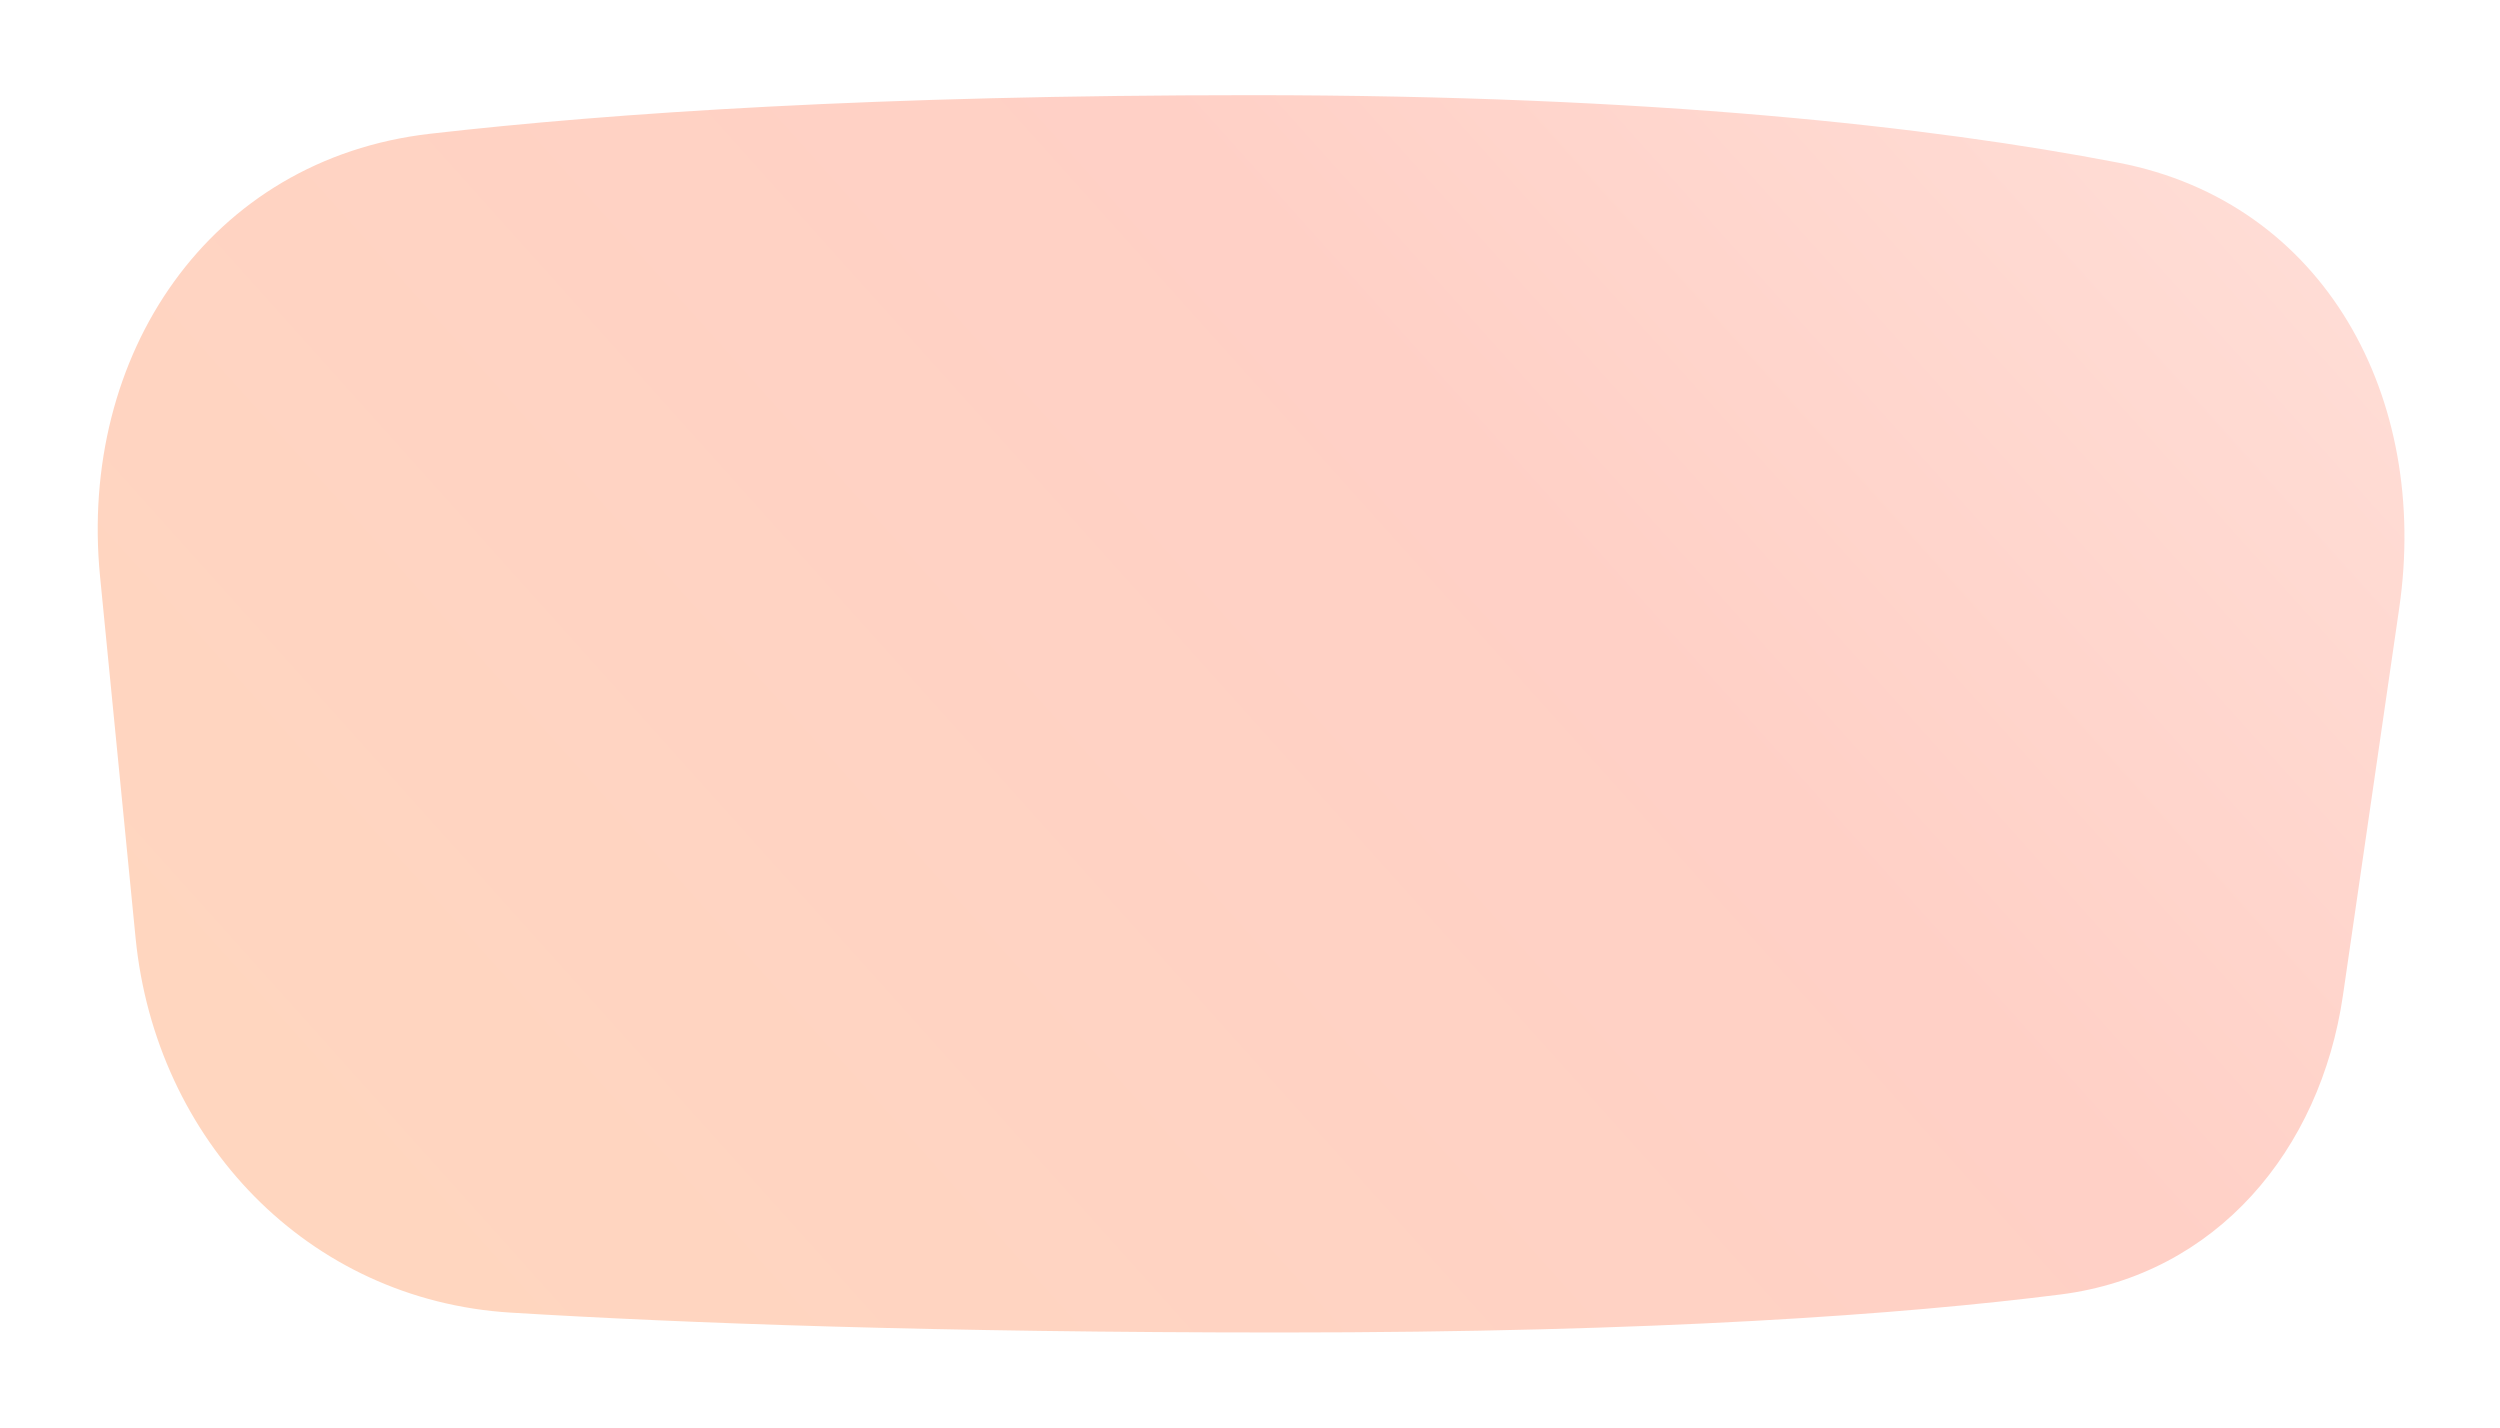 <svg width="788" height="450" viewBox="0 0 788 450" fill="none" xmlns="http://www.w3.org/2000/svg">
<g filter="url(#filter0_d)">
<path d="M31.543 169.773C24.68 99.955 65.904 38.133 135.603 30.154C193.46 23.531 276.938 18 394.393 18C521.093 18 608.859 27.966 667.657 39.269C733.036 51.837 765.822 113.699 756.249 179.583L738.505 301.694C731.395 350.623 698.521 389.806 649.47 396.021C600.16 402.269 522.599 408 403.969 408C295.224 408 216.203 405.111 161.024 401.742C96.99 397.832 49.005 347.422 42.729 283.576L31.543 169.773Z" fill="url(#paint0_linear)"/>
</g>
<defs>
<filter id="filter0_d" x="0.801" y="0" width="787.085" height="450" filterUnits="userSpaceOnUse" color-interpolation-filters="sRGB">
<feFlood flood-opacity="0" result="BackgroundImageFix"/>
<feColorMatrix in="SourceAlpha" type="matrix" values="0 0 0 0 0 0 0 0 0 0 0 0 0 0 0 0 0 0 127 0"/>
<feOffset dy="12"/>
<feGaussianBlur stdDeviation="15"/>
<feColorMatrix type="matrix" values="0 0 0 0 0 0 0 0 0 0 0 0 0 0 0 0 0 0 0.1 0"/>
<feBlend mode="normal" in2="BackgroundImageFix" result="effect1_dropShadow"/>
<feBlend mode="normal" in="SourceGraphic" in2="effect1_dropShadow" result="shape"/>
</filter>
<linearGradient id="paint0_linear" x1="161.996" y1="436.253" x2="680.351" y2="-28.538" gradientUnits="userSpaceOnUse">
<stop stop-color="#FFD6BF"/>
<stop offset="0.615" stop-color="#FFD0C6"/>
<stop offset="1" stop-color="#FFDED7"/>
</linearGradient>
</defs>
</svg>
